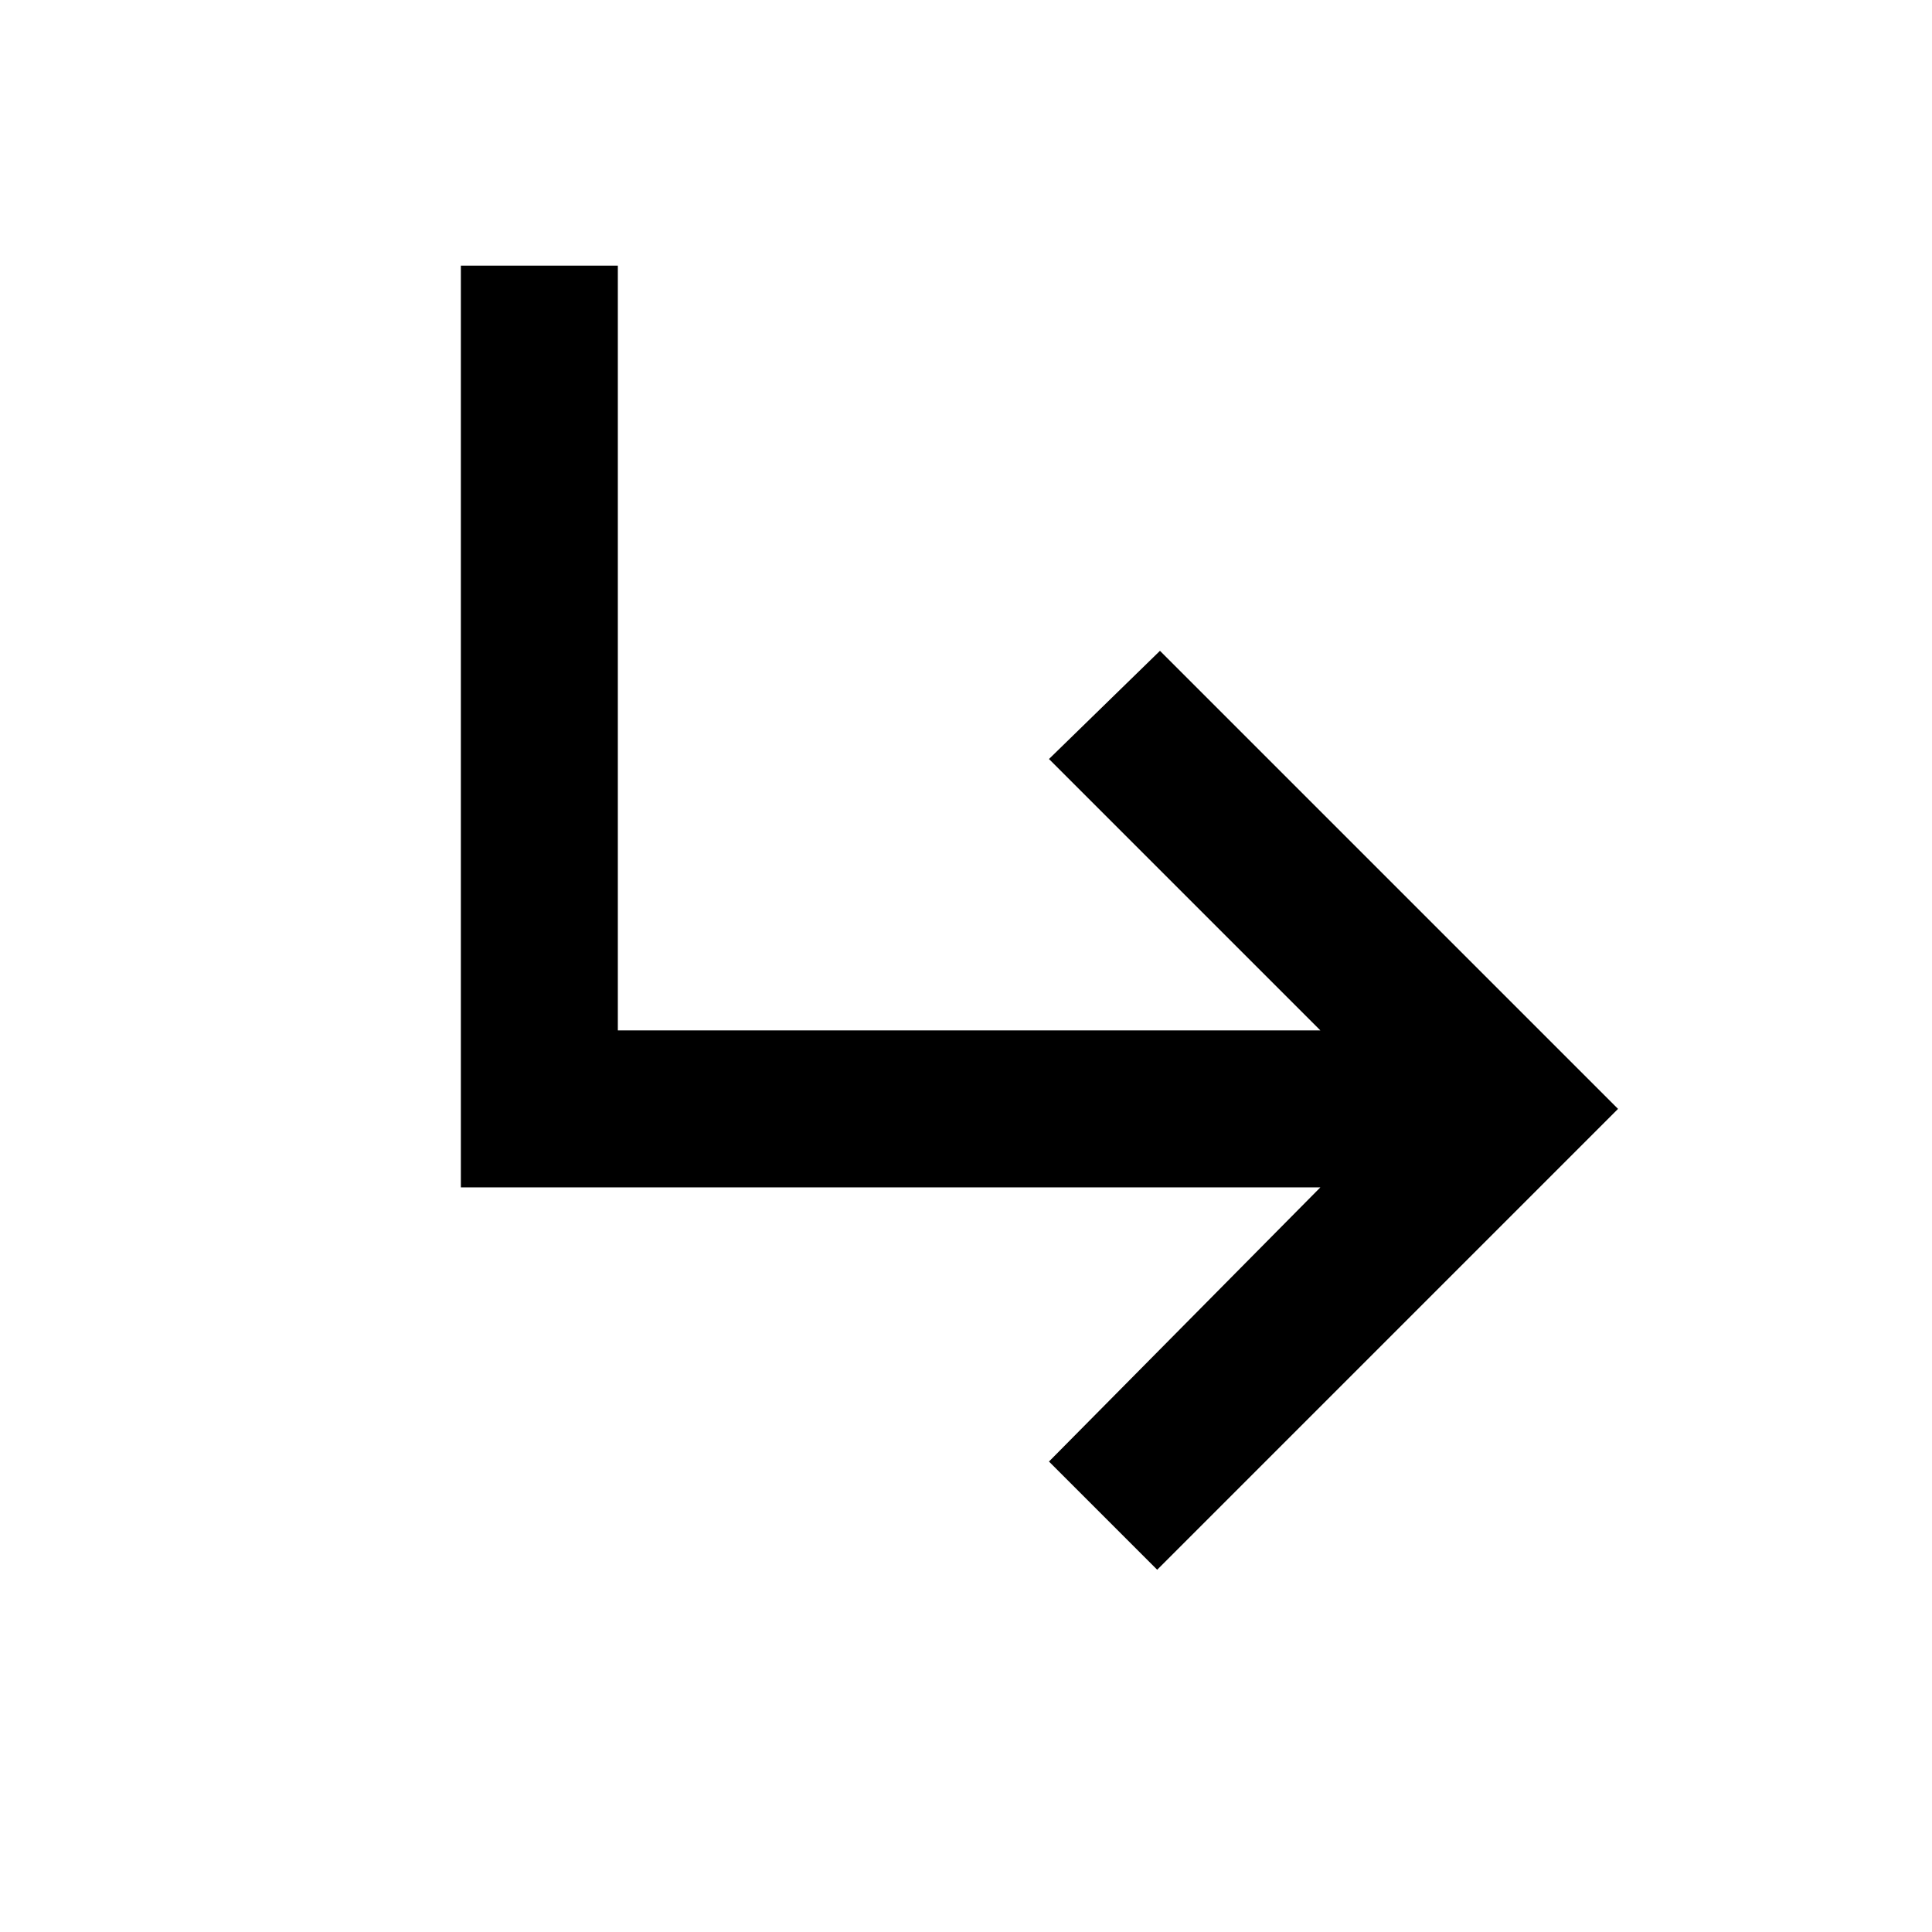 <svg xmlns="http://www.w3.org/2000/svg" height="20" viewBox="0 -960 960 960" width="20"><path d="m575-180-53.77-53.77L656.08-370H229v-458h78v380h349.08L521.23-582.85l55.15-53.76L804-409 575-180Z"/></svg>